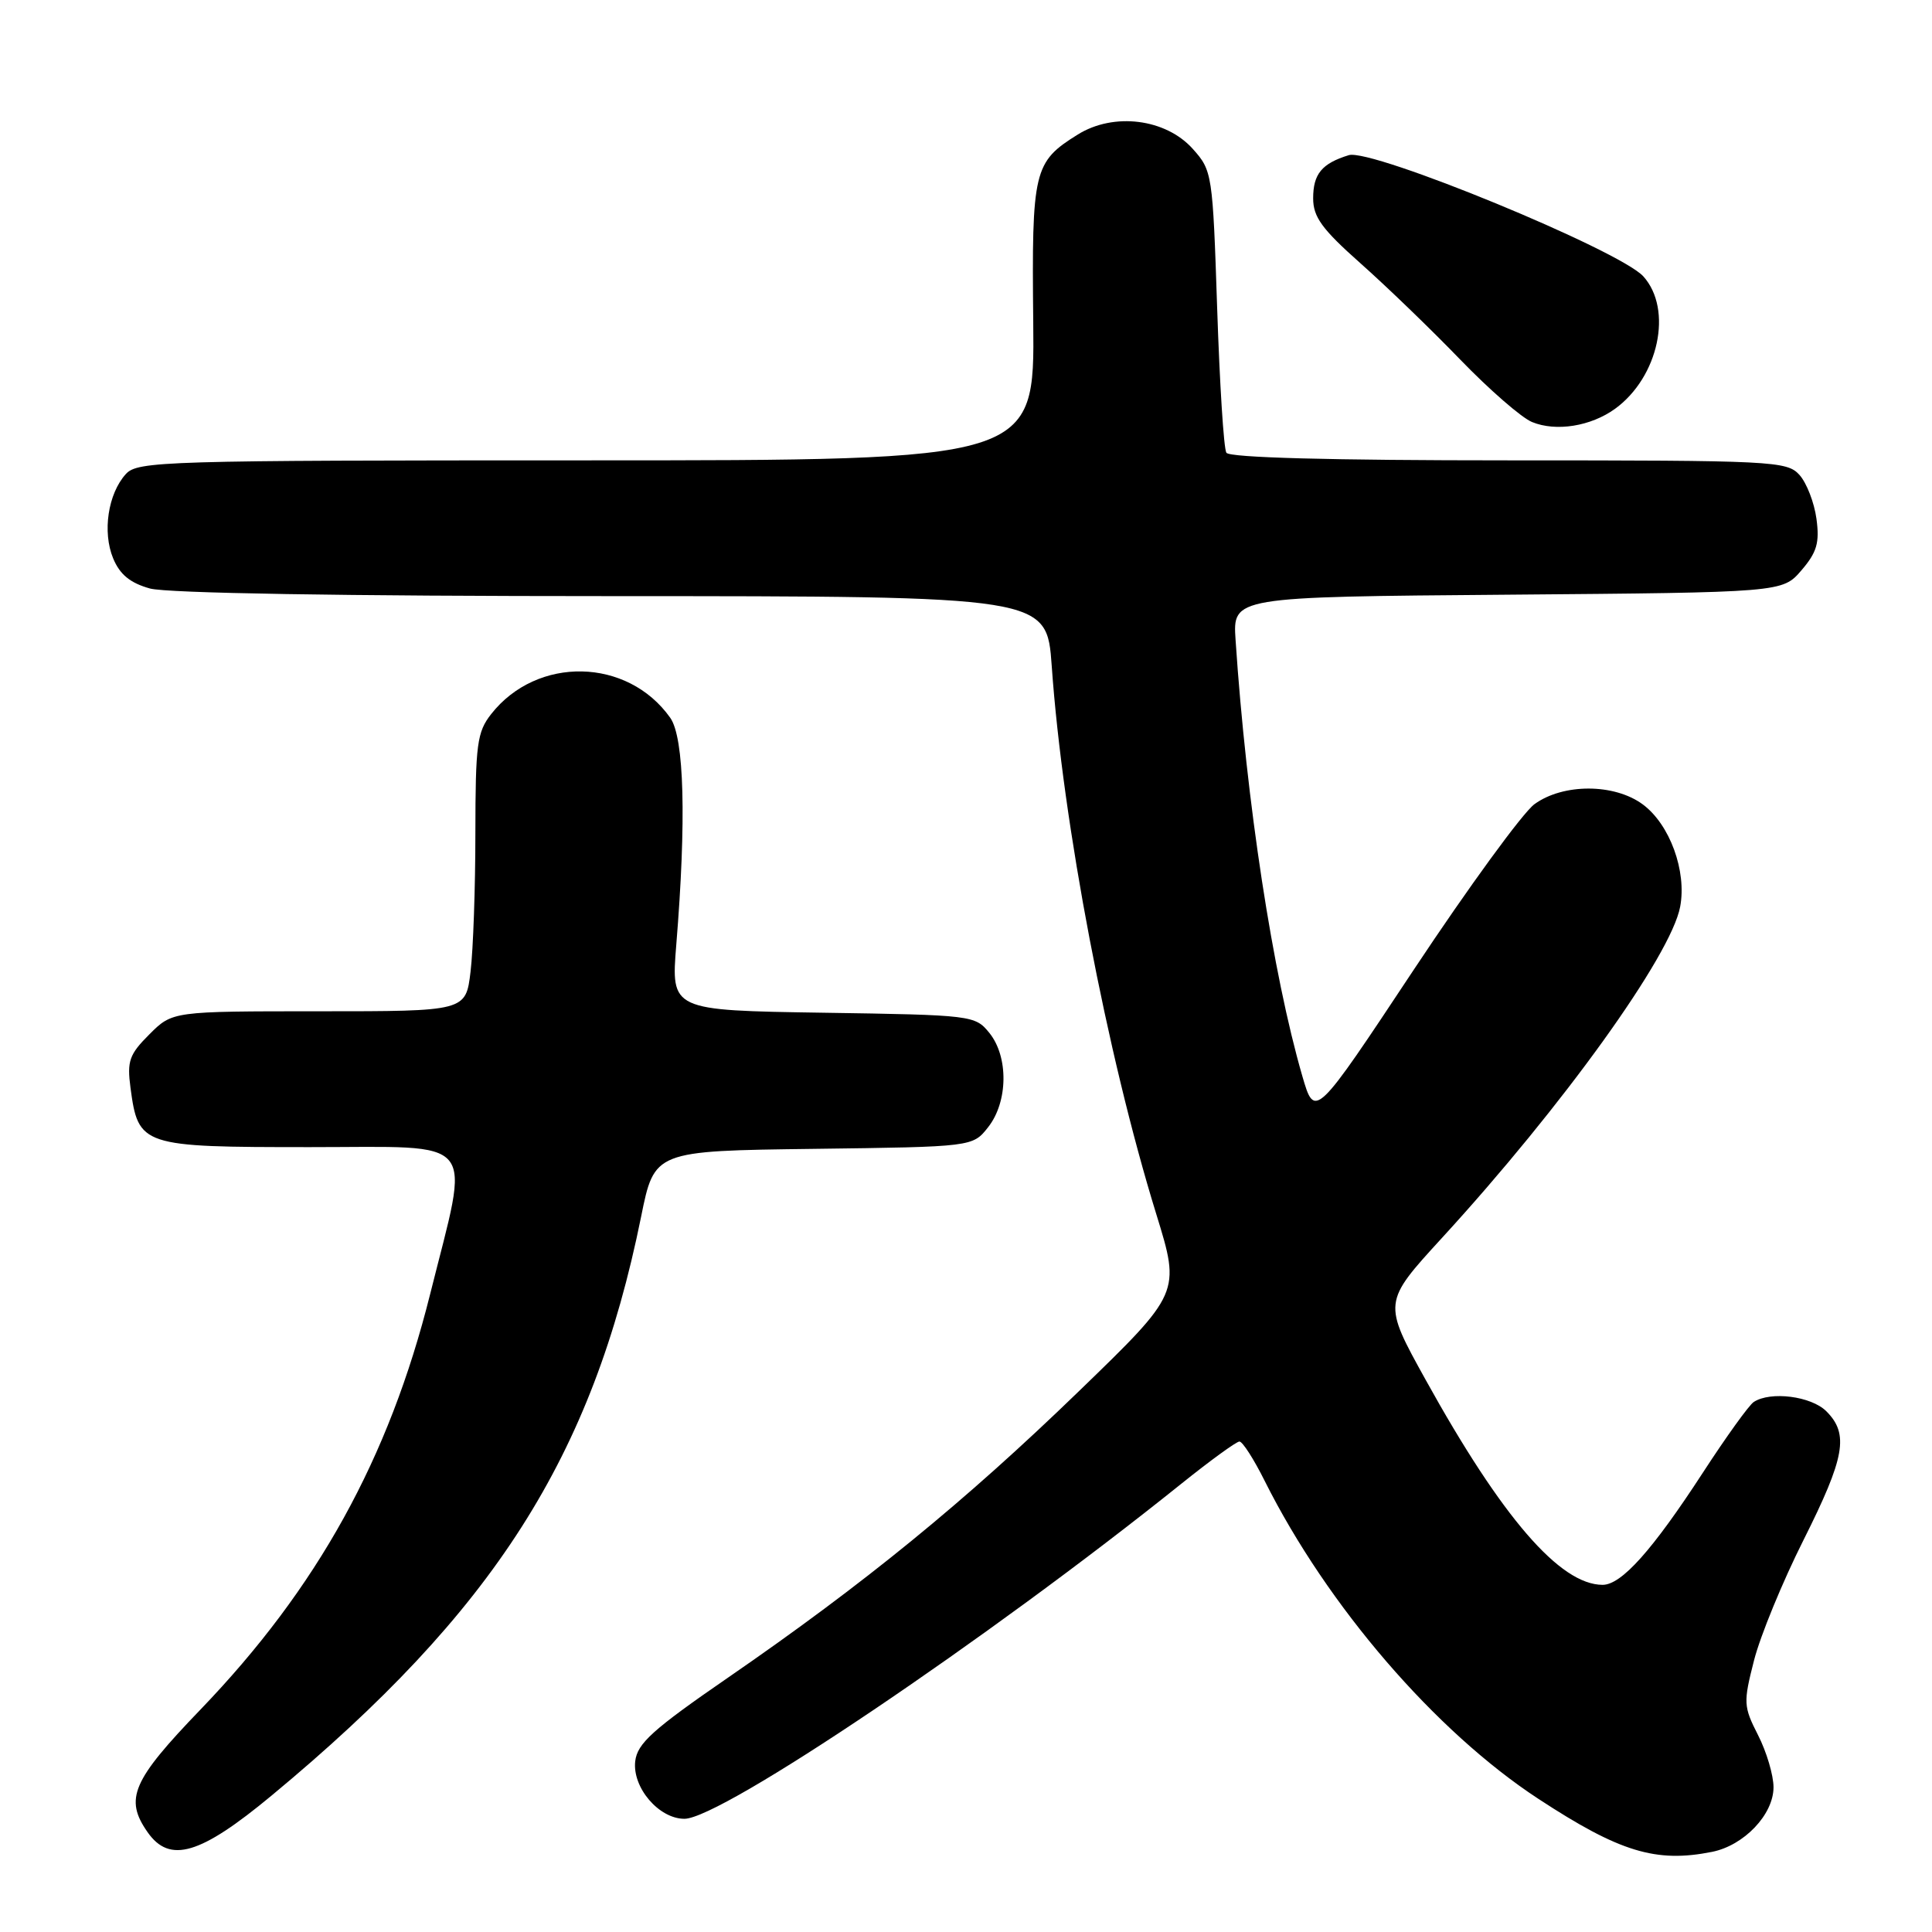 <?xml version="1.0" encoding="UTF-8" standalone="no"?>
<!DOCTYPE svg PUBLIC "-//W3C//DTD SVG 1.1//EN" "http://www.w3.org/Graphics/SVG/1.1/DTD/svg11.dtd" >
<svg xmlns="http://www.w3.org/2000/svg" xmlns:xlink="http://www.w3.org/1999/xlink" version="1.1" viewBox="0 0 256 256">
 <g >
 <path fill="currentColor"
d=" M 226.86 245.38 C 231.10 244.53 235.00 240.43 235.00 236.82 C 235.00 235.23 234.08 232.12 232.95 229.91 C 231.01 226.10 230.99 225.60 232.42 220.00 C 233.25 216.75 236.20 209.58 238.97 204.07 C 244.48 193.09 245.02 190.02 242.00 187.00 C 240.00 185.00 234.61 184.31 232.38 185.77 C 231.76 186.17 228.73 190.38 225.65 195.12 C 218.95 205.42 214.86 210.00 212.35 210.00 C 206.70 209.98 199.01 201.08 188.91 182.84 C 183.23 172.59 183.23 172.59 191.06 164.04 C 207.03 146.62 221.42 126.62 222.63 120.15 C 223.52 115.43 221.26 109.24 217.68 106.59 C 213.91 103.80 207.12 103.79 203.32 106.56 C 201.77 107.70 194.59 117.55 187.36 128.45 C 174.22 148.28 174.22 148.28 172.56 142.57 C 168.65 129.09 165.15 106.26 163.72 84.80 C 163.34 79.09 163.34 79.09 199.76 78.80 C 236.18 78.50 236.18 78.50 238.70 75.57 C 240.75 73.18 241.12 71.92 240.69 68.74 C 240.40 66.60 239.39 63.98 238.43 62.92 C 236.77 61.09 234.92 61.00 199.90 61.00 C 176.31 61.00 162.90 60.64 162.50 59.99 C 162.15 59.44 161.61 50.82 161.28 40.83 C 160.69 23.04 160.63 22.61 158.06 19.74 C 154.47 15.72 147.58 14.86 142.82 17.82 C 136.96 21.47 136.70 22.53 136.91 42.71 C 137.09 61.00 137.09 61.00 77.70 61.00 C 21.59 61.00 18.22 61.10 16.67 62.82 C 14.31 65.42 13.55 70.49 14.99 73.98 C 15.88 76.13 17.25 77.25 19.87 77.98 C 22.12 78.60 45.42 78.99 81.10 78.99 C 138.70 79.00 138.70 79.00 139.36 88.25 C 140.82 109.05 146.68 139.75 153.22 160.90 C 156.43 171.31 156.43 171.31 142.90 184.40 C 127.84 198.98 114.43 209.92 96.50 222.27 C 86.48 229.17 84.45 231.01 84.17 233.37 C 83.77 236.86 87.31 241.00 90.69 241.00 C 95.57 241.00 130.84 217.23 156.50 196.63 C 160.35 193.54 163.83 191.01 164.23 191.01 C 164.64 191.00 166.15 193.36 167.59 196.25 C 175.88 212.80 190.17 229.40 203.85 238.36 C 214.60 245.40 219.41 246.87 226.86 245.38 Z  M 36.00 237.91 C 65.48 213.47 78.50 193.07 84.95 161.22 C 86.71 152.50 86.71 152.50 107.80 152.23 C 128.89 151.96 128.89 151.96 130.94 149.35 C 133.58 145.99 133.65 140.02 131.09 136.86 C 129.21 134.54 128.83 134.49 109.04 134.19 C 88.91 133.88 88.91 133.88 89.61 125.19 C 90.96 108.66 90.67 97.74 88.81 95.11 C 83.16 87.13 71.17 86.88 65.09 94.61 C 63.21 97.00 63.00 98.61 62.99 110.38 C 62.99 117.60 62.70 125.86 62.35 128.75 C 61.72 134.00 61.72 134.00 42.28 134.00 C 22.85 134.00 22.85 134.00 19.80 137.05 C 17.13 139.71 16.82 140.60 17.29 144.13 C 18.33 151.87 18.71 152.00 41.06 152.00 C 63.72 152.00 62.30 150.27 56.99 171.50 C 51.54 193.28 42.05 210.43 26.56 226.53 C 17.50 235.94 16.46 238.36 19.56 242.78 C 22.49 246.96 26.53 245.77 36.00 237.91 Z  M 214.00 54.17 C 219.78 49.98 221.70 41.00 217.75 36.62 C 214.62 33.16 181.76 19.63 178.72 20.56 C 175.15 21.66 174.00 23.05 174.00 26.28 C 174.00 28.75 175.17 30.36 180.25 34.87 C 183.69 37.92 189.65 43.67 193.50 47.66 C 197.35 51.64 201.62 55.36 203.00 55.92 C 206.18 57.23 210.79 56.49 214.00 54.17 Z "/>
</g>
</svg>